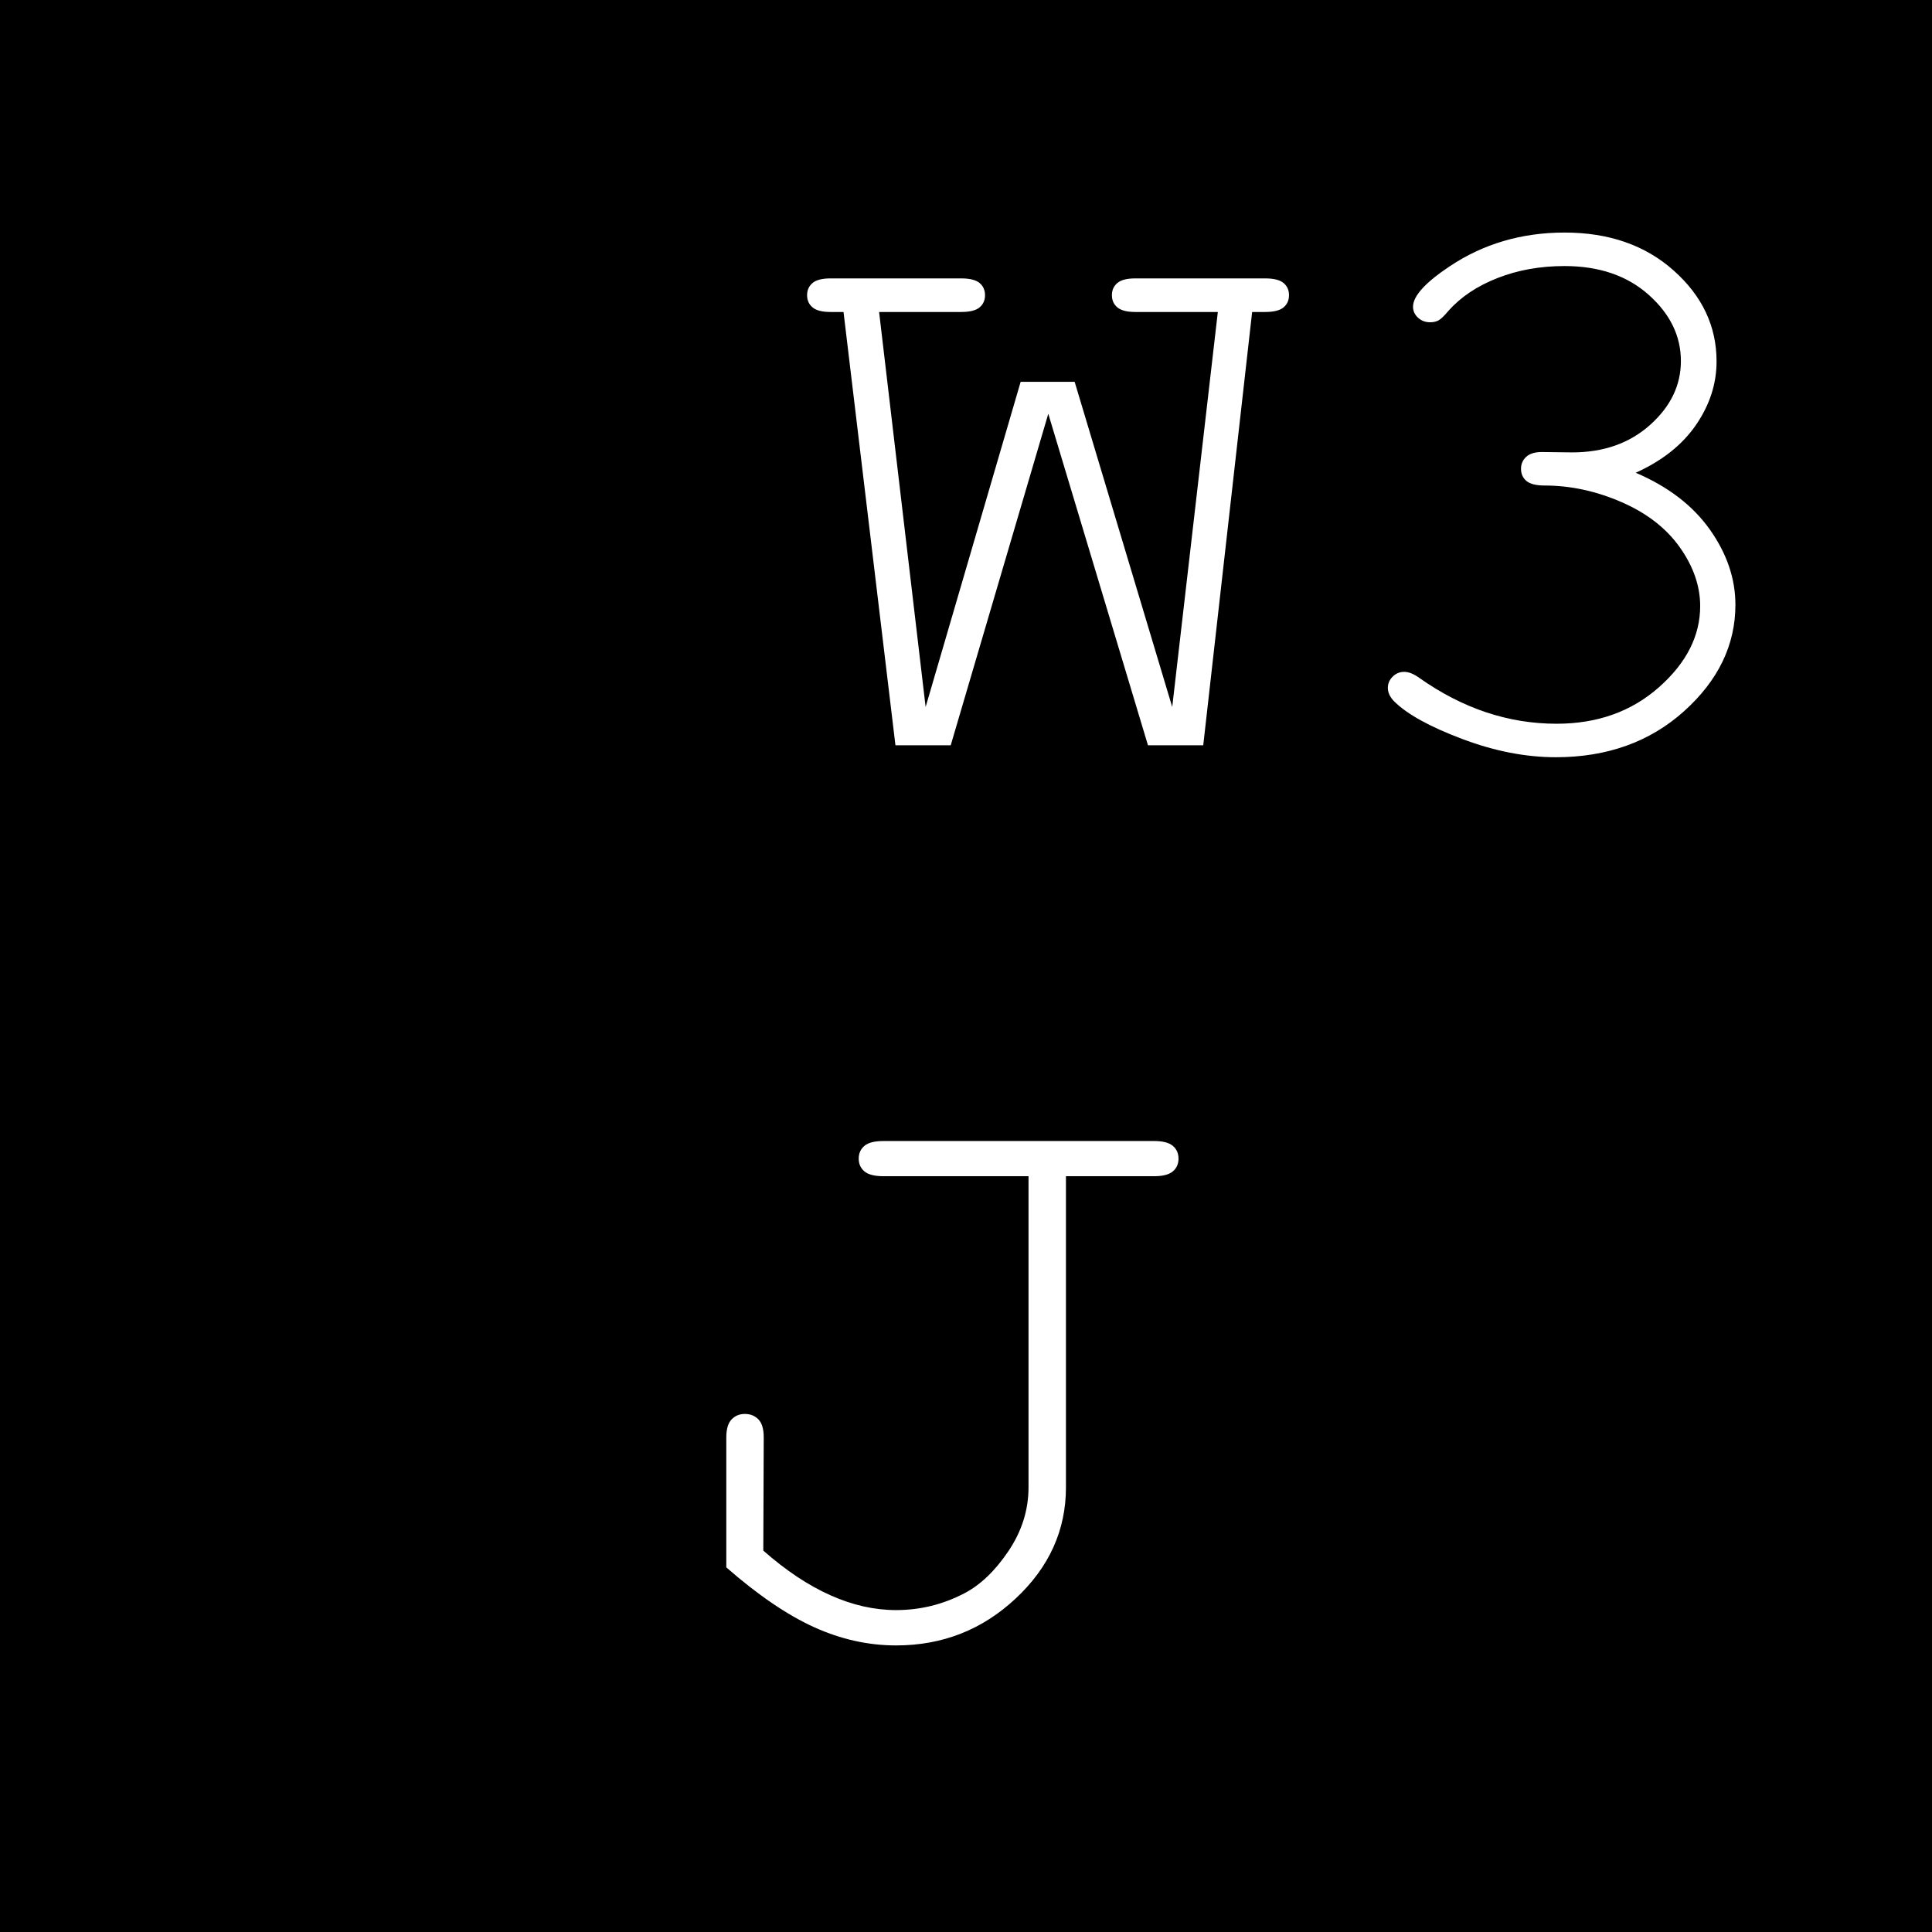 <?xml version="1.0" encoding="UTF-8" standalone="no"?>
<!-- Created with Inkscape (http://www.inkscape.org/) -->

<svg
   xmlns:dc="http://purl.org/dc/elements/1.1/"
   xmlns:cc="http://creativecommons.org/ns#"
   xmlns:rdf="http://www.w3.org/1999/02/22-rdf-syntax-ns#"
   xmlns:svg="http://www.w3.org/2000/svg"
   xmlns="http://www.w3.org/2000/svg"
   xmlns:sodipodi="http://sodipodi.sourceforge.net/DTD/sodipodi-0.dtd"
   xmlns:inkscape="http://www.inkscape.org/namespaces/inkscape"
   width="100"
   height="100"
   id="svg3054"
   version="1.1"
   inkscape:version="0.91 r13725"
   sodipodi:docname="верхняя_линия-10.svg">
  <defs
     id="defs3056" />
  <sodipodi:namedview
     id="base"
     pagecolor="#ffffff"
     bordercolor="#666666"
     borderopacity="1.0"
     inkscape:pageopacity="0.0"
     inkscape:pageshadow="2"
     inkscape:zoom="3.959798"
     inkscape:cx="6.3044934"
     inkscape:cy="30.386114"
     inkscape:document-units="px"
     inkscape:current-layer="layer1"
     showgrid="false"
     fit-margin-top="0"
     fit-margin-left="0"
     fit-margin-right="0"
     fit-margin-bottom="0"
     inkscape:window-width="1280"
     inkscape:window-height="963"
     inkscape:window-x="0"
     inkscape:window-y="0"
     inkscape:window-maximized="1" />
  <g
     inkscape:label="Layer 1"
     inkscape:groupmode="layer"
     id="layer1"
     transform="translate(0,-952.362)">
    <rect
       x="0"
       y="952.362"
       width="100"
       height="100"
       id="rect3" />
    <g
       id="g11"
       transform="matrix(2.274,0,0,2.167,-900.475,953.029)">
      <path
         d="m 423.375,17.494 -1.258,0 -2.269,-7.919 -2.221,7.919 -1.258,0 -1.182,-10.35 -0.296,0 c -0.19,0 -0.327,-0.037 -0.409,-0.11 -0.083,-0.073 -0.124,-0.17 -0.124,-0.291 0,-0.121 0.041,-0.217 0.124,-0.291 0.082,-0.073 0.219,-0.11 0.409,-0.11 l 2.974,0 c 0.197,0 0.337,0.037 0.419,0.11 0.083,0.073 0.124,0.17 0.124,0.291 0,0.121 -0.041,0.218 -0.124,0.291 -0.082,0.073 -0.222,0.11 -0.419,0.11 l -1.868,0 1.059,9.435 2.163,-7.767 1.229,0 2.221,7.767 1.038,-9.435 -1.877,0 c -0.19,0 -0.327,-0.037 -0.41,-0.11 -0.083,-0.073 -0.124,-0.17 -0.124,-0.291 0,-0.121 0.041,-0.217 0.124,-0.291 0.083,-0.074 0.22,-0.11 0.41,-0.11 l 2.954,0 c 0.197,0 0.337,0.037 0.419,0.11 0.083,0.073 0.124,0.17 0.124,0.291 0,0.121 -0.041,0.218 -0.124,0.291 -0.082,0.073 -0.222,0.11 -0.419,0.11 l -0.296,0 -1.113,10.35 z"
         id="path13"
         inkscape:connector-curvature="0"
         style="fill:#ffffff" />
      <path
         d="m 433.219,10.984 c 0.737,0.331 1.3,0.783 1.688,1.358 0.388,0.575 0.581,1.174 0.581,1.796 0,0.959 -0.39,1.806 -1.167,2.54 -0.778,0.734 -1.753,1.101 -2.921,1.101 -0.687,0 -1.398,-0.146 -2.135,-0.438 -0.737,-0.292 -1.252,-0.591 -1.544,-0.896 -0.096,-0.102 -0.144,-0.209 -0.144,-0.324 0,-0.102 0.037,-0.19 0.109,-0.267 0.073,-0.076 0.161,-0.114 0.263,-0.114 0.102,0 0.216,0.047 0.343,0.143 0.984,0.73 2.026,1.096 3.126,1.096 0.928,0 1.704,-0.291 2.33,-0.872 0.626,-0.581 0.938,-1.228 0.938,-1.939 0,-0.477 -0.154,-0.943 -0.462,-1.401 -0.309,-0.458 -0.751,-0.818 -1.329,-1.082 -0.578,-0.264 -1.163,-0.396 -1.754,-0.396 -0.19,0 -0.327,-0.037 -0.41,-0.109 -0.082,-0.073 -0.123,-0.17 -0.123,-0.291 0,-0.114 0.039,-0.209 0.119,-0.286 0.079,-0.076 0.198,-0.114 0.356,-0.114 l 0.687,0.009 c 0.718,0 1.311,-0.219 1.777,-0.658 0.467,-0.438 0.7,-0.946 0.7,-1.524 0,-0.597 -0.244,-1.125 -0.733,-1.582 -0.489,-0.458 -1.128,-0.687 -1.916,-0.687 -0.553,0 -1.061,0.095 -1.524,0.286 -0.464,0.19 -0.836,0.451 -1.115,0.781 -0.102,0.127 -0.18,0.205 -0.233,0.233 -0.054,0.029 -0.116,0.043 -0.186,0.043 -0.108,0 -0.2,-0.036 -0.276,-0.109 -0.076,-0.073 -0.114,-0.161 -0.114,-0.262 0,-0.254 0.276,-0.575 0.829,-0.962 0.769,-0.54 1.642,-0.81 2.62,-0.81 1.011,0 1.84,0.303 2.487,0.91 0.648,0.606 0.973,1.329 0.973,2.168 0,0.534 -0.156,1.039 -0.467,1.515 -0.312,0.477 -0.77,0.859 -1.373,1.144 z"
         id="path15"
         inkscape:connector-curvature="0"
         style="fill:#ffffff" />
    </g>
    <g
       id="g53"
       transform="matrix(2.274,0,0,2.167,-900.475,953.029)">
      <path
         d="m 420.25,27.789 0,7.43 c 0,1.021 -0.381,1.906 -1.143,2.653 -0.76,0.747 -1.668,1.122 -2.723,1.122 -0.635,0 -1.257,-0.146 -1.867,-0.436 -0.611,-0.291 -1.277,-0.767 -1.998,-1.428 l 0,-3.104 c 0,-0.2 0.041,-0.344 0.121,-0.431 0.08,-0.087 0.18,-0.13 0.3,-0.13 0.126,0 0.229,0.043 0.31,0.13 0.081,0.087 0.121,0.23 0.121,0.431 l -0.01,2.703 c 0.514,0.475 1.022,0.83 1.526,1.066 0.504,0.237 1.003,0.355 1.497,0.355 0.547,0 1.064,-0.133 1.552,-0.4 0.367,-0.2 0.702,-0.537 1.007,-1.012 0.303,-0.474 0.455,-0.98 0.455,-1.521 l 0,-7.43 -3.294,0 c -0.207,0 -0.354,-0.038 -0.44,-0.115 -0.087,-0.076 -0.131,-0.178 -0.131,-0.305 0,-0.127 0.044,-0.229 0.131,-0.306 0.086,-0.077 0.233,-0.115 0.44,-0.115 l 6.147,0 c 0.2,0 0.344,0.038 0.431,0.115 0.087,0.077 0.13,0.179 0.13,0.306 0,0.127 -0.043,0.229 -0.13,0.305 -0.087,0.077 -0.23,0.115 -0.431,0.115 l -2.001,0 z"
         id="path55"
         inkscape:connector-curvature="0"
         style="fill:#ffffff" />
    </g>
  </g>
</svg>
